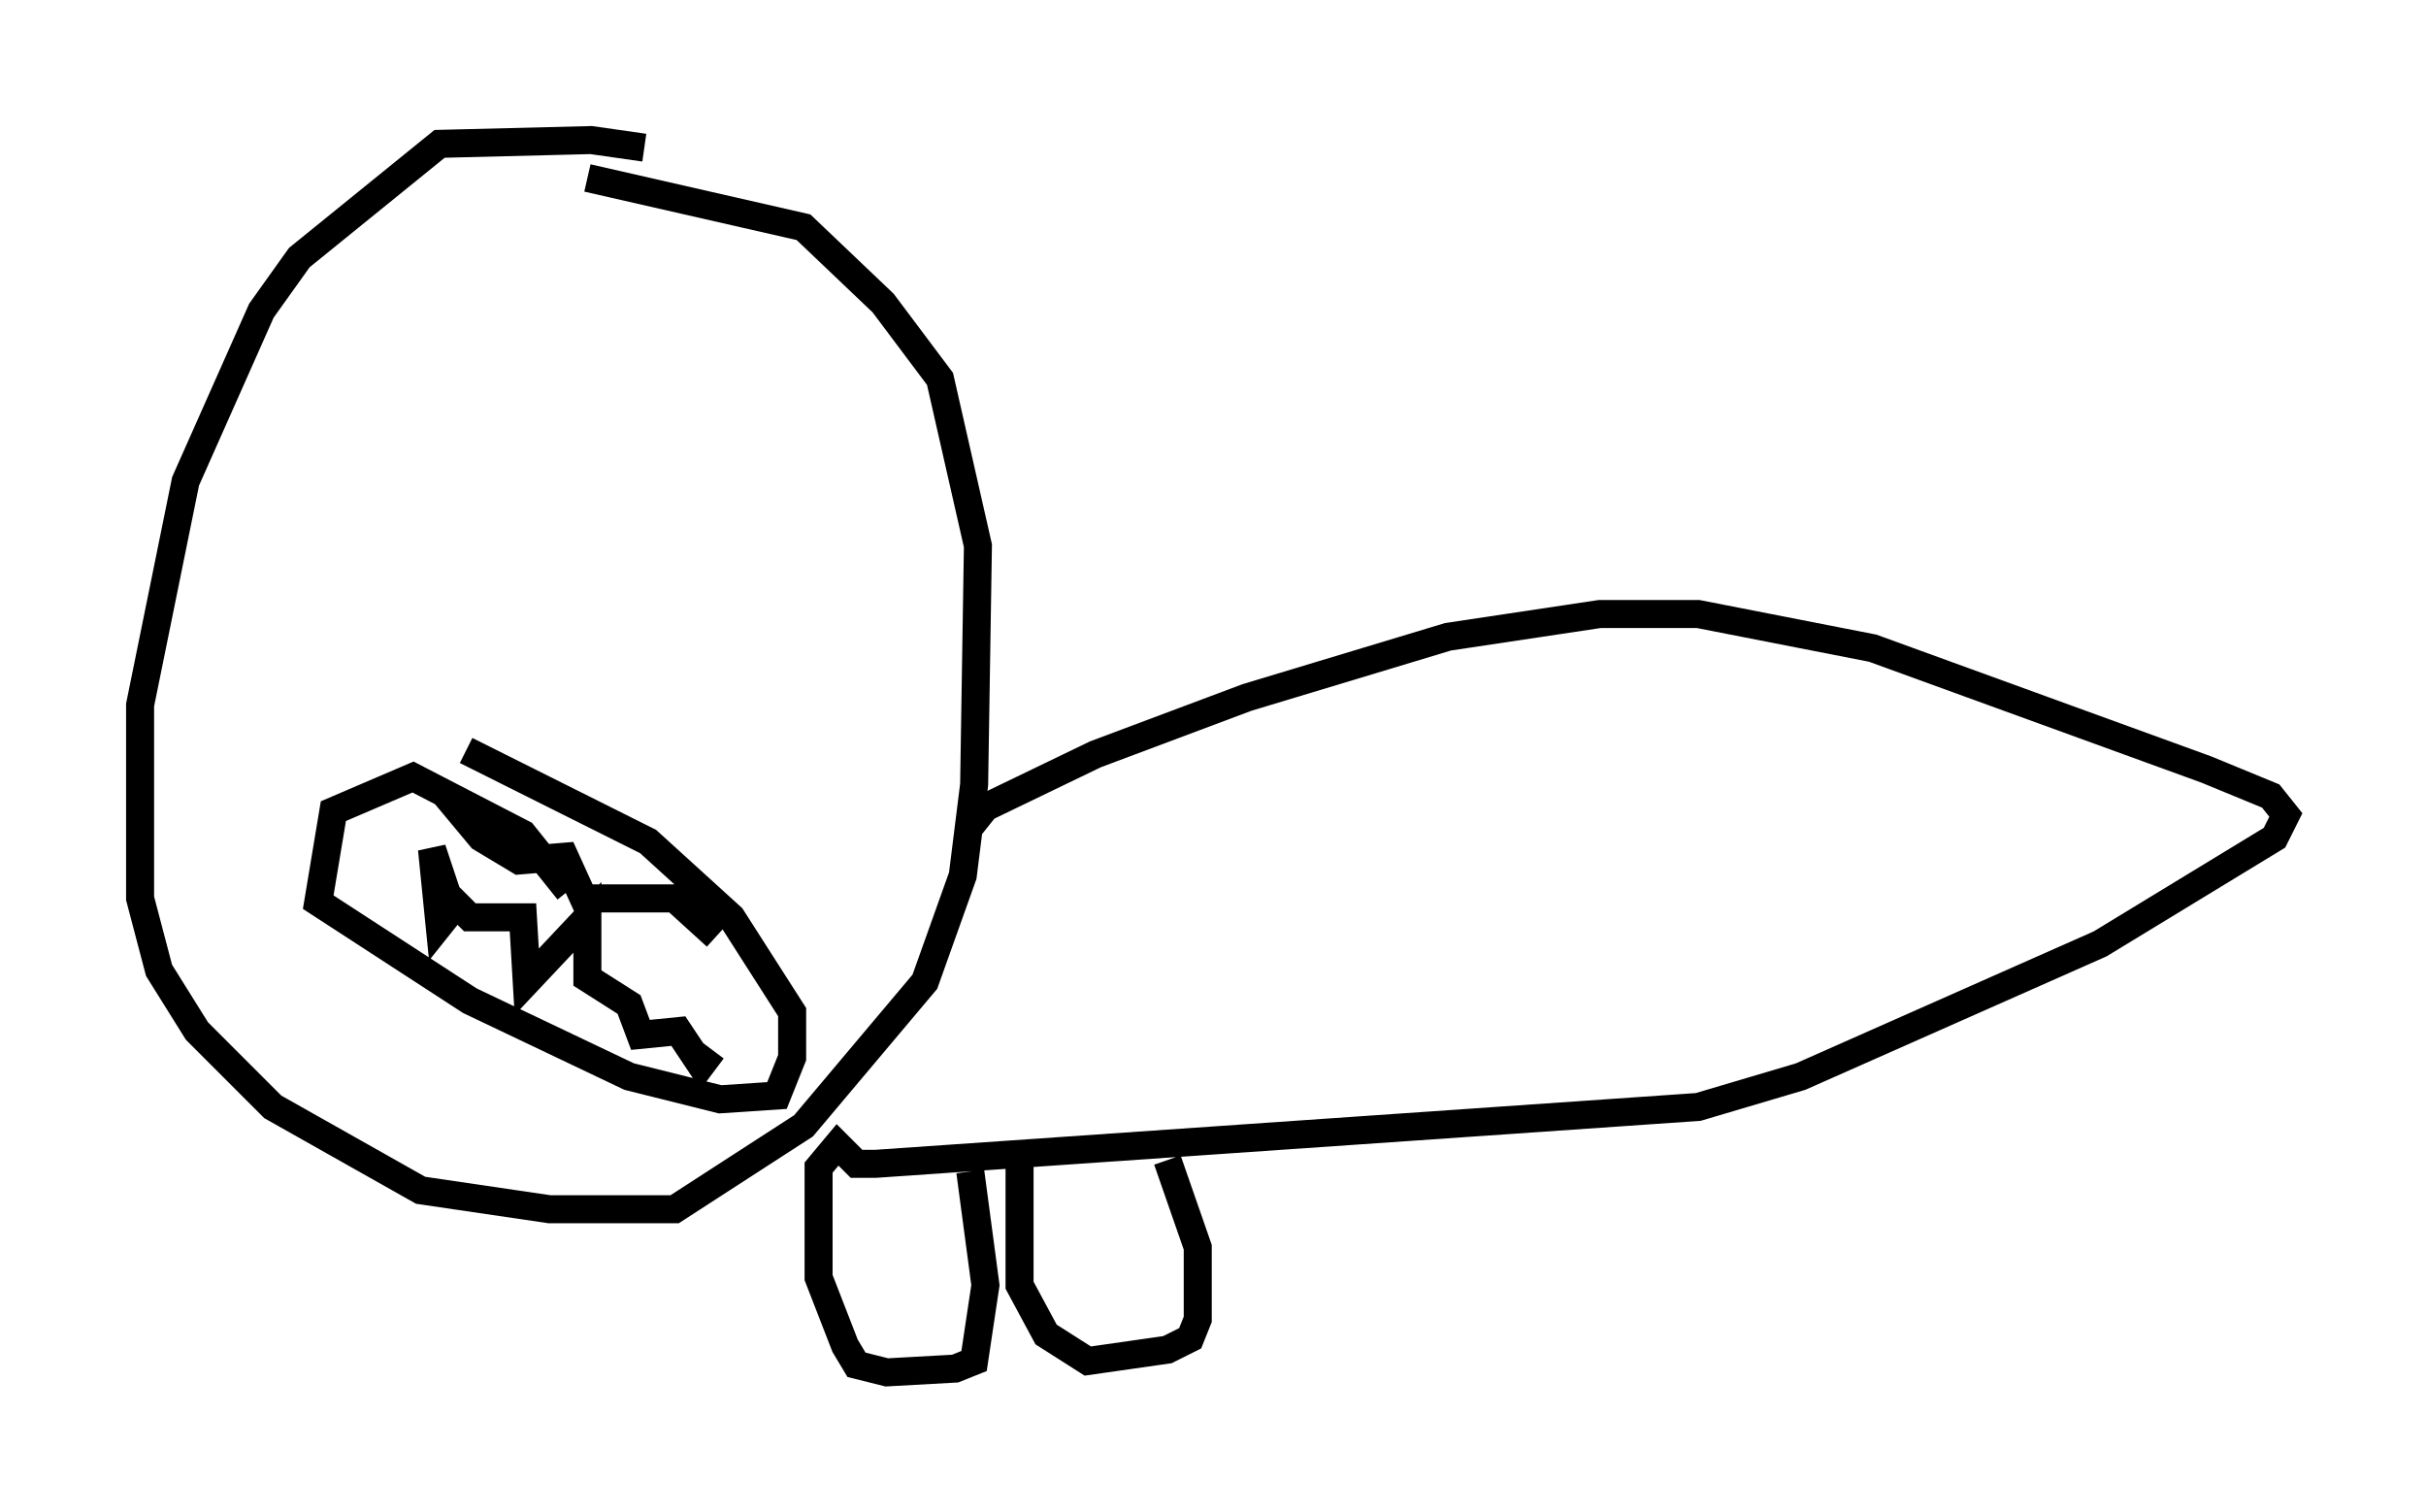 <?xml version="1.0" encoding="utf-8" ?>
<svg baseProfile="full" height="53.978" version="1.1" width="86.589" xmlns="http://www.w3.org/2000/svg" xmlns:ev="http://www.w3.org/2001/xml-events" xmlns:xlink="http://www.w3.org/1999/xlink"><defs /><rect fill="white" height="53.978" width="86.589" x="0" y="0" /><path d="M25.297, 6.353 m-2.3, -1.083 l-1.894, -0.271 -5.413, 0.135 l-5.007, 4.059 -1.353, 1.894 l-2.706, 6.089 -1.624, 7.984 l0.0, 6.901 0.677, 2.571 l1.353, 2.165 2.706, 2.706 l5.277, 2.977 4.601, 0.677 l4.465, 0.0 4.601, -2.977 l4.33, -5.142 1.353, -3.789 l0.406, -3.248 0.135, -8.525 l-1.353, -5.954 -2.03, -2.706 l-2.842, -2.706 -7.713, -1.759 m-0.677, 25.44 l-1.624, -2.03 -3.924, -2.03 l-2.842, 1.218 -0.541, 3.248 l5.413, 3.518 5.683, 2.706 l3.248, 0.812 2.03, -0.135 l0.541, -1.353 0.0, -1.624 l-2.165, -3.383 -2.977, -2.706 l-6.495, -3.248 m-0.406, 5.548 l-0.541, 0.677 -0.271, -2.706 l0.541, 1.624 0.812, 0.812 l1.894, 0.0 0.135, 2.3 l2.165, -2.3 0.0, 2.165 l1.488, 0.947 0.406, 1.083 l1.353, -0.135 0.812, 1.218 l0.406, -0.541 m-9.607, -9.202 l1.353, 1.624 1.353, 0.812 l1.624, -0.135 0.677, 1.488 l3.248, 0.0 1.488, 1.353 m9.066, -3.924 l0.541, -0.677 3.924, -1.894 l5.413, -2.03 7.172, -2.165 l5.413, -0.812 3.518, 0.0 l6.225, 1.218 11.908, 4.33 l2.3, 0.947 0.541, 0.677 l-0.406, 0.812 -6.225, 3.789 l-10.69, 4.736 -3.654, 1.083 l-29.364, 2.03 -0.677, 0.0 l-0.677, -0.677 -0.677, 0.812 l0.0, 3.924 0.947, 2.436 l0.406, 0.677 1.083, 0.271 l2.436, -0.135 0.677, -0.271 l0.406, -2.706 -0.541, -4.059 m7.036, -0.406 l1.083, 3.112 0.0, 2.571 l-0.271, 0.677 -0.812, 0.406 l-2.842, 0.406 -1.488, -0.947 l-0.947, -1.759 0.0, -5.142 " fill="none" stroke="black" stroke-width="1" /></svg>